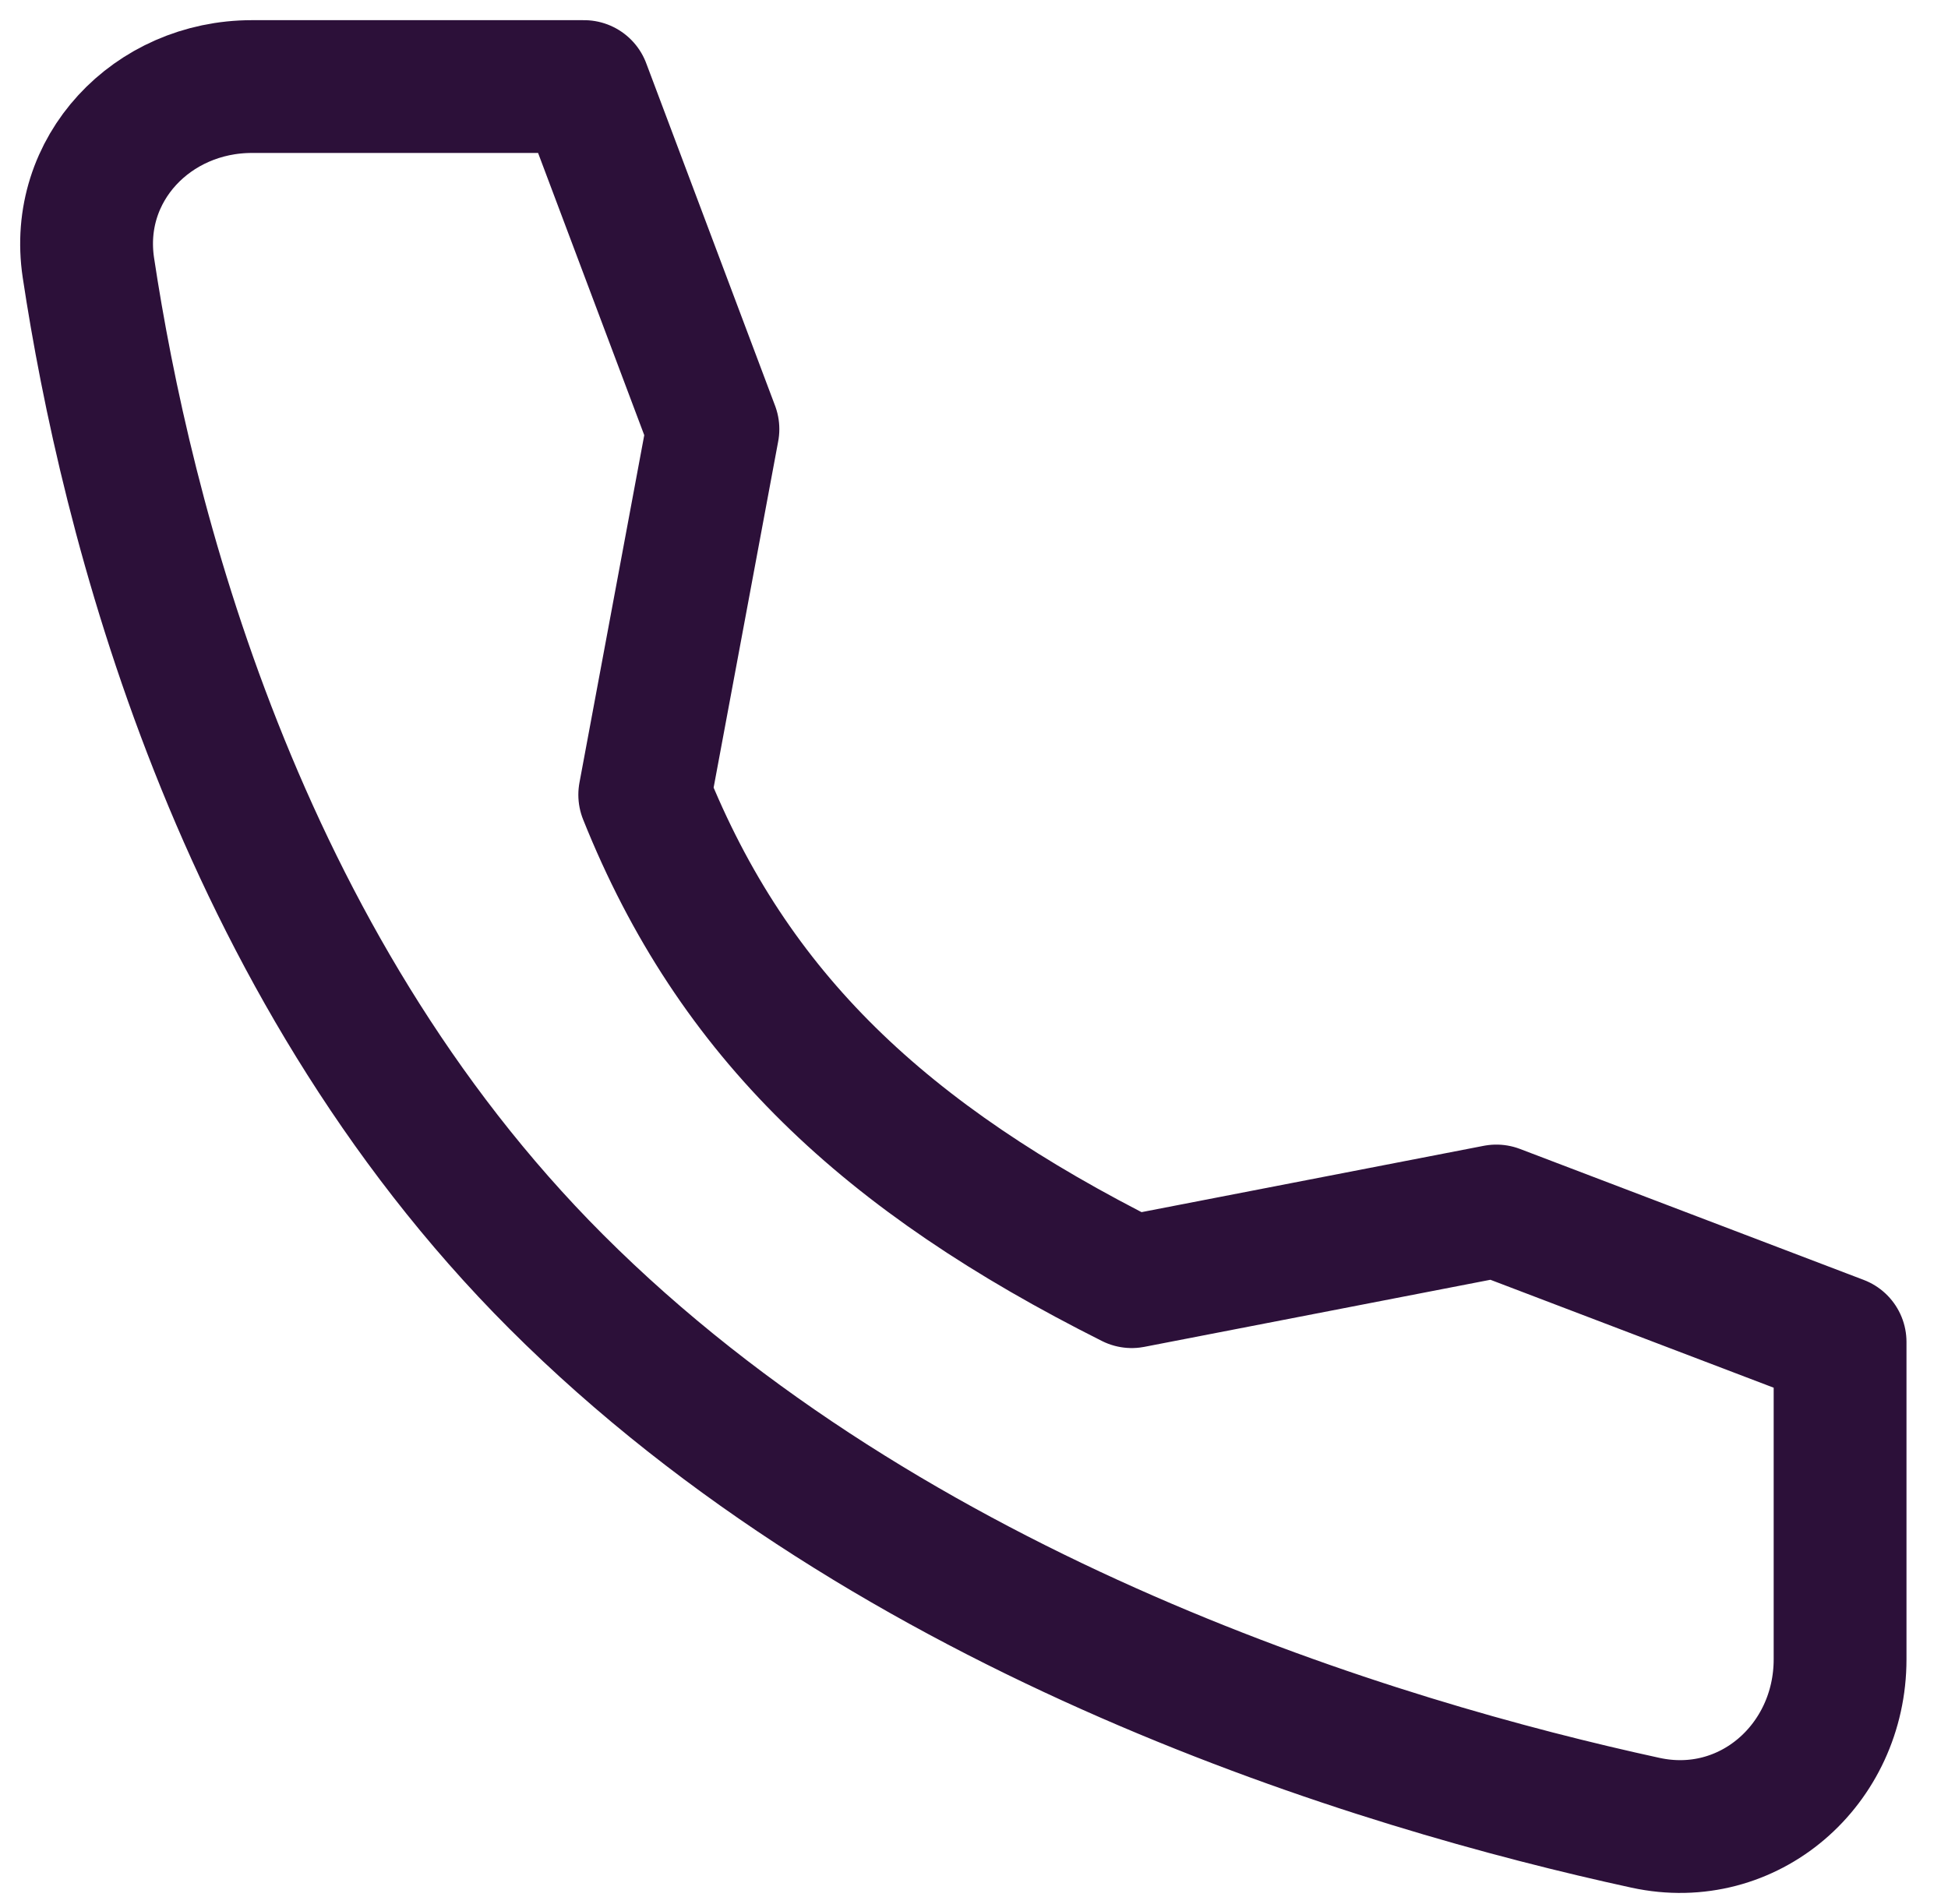 <svg width="45" height="44" viewBox="0 0 45 44" fill="none" xmlns="http://www.w3.org/2000/svg">
<path d="M34.567 27.98L26.144 29.613C20.454 26.757 16.939 23.476 14.894 18.363L16.469 9.915L13.492 2H5.82C3.514 2 1.698 3.906 2.042 6.186C2.902 11.879 5.437 22.201 12.849 29.613C20.632 37.396 31.841 40.773 38.011 42.115C40.393 42.634 42.507 40.775 42.507 38.337V31.006L34.567 27.98Z" stroke="#2C1039" stroke-width="3.068" stroke-linecap="round" stroke-linejoin="round"/>
</svg>

